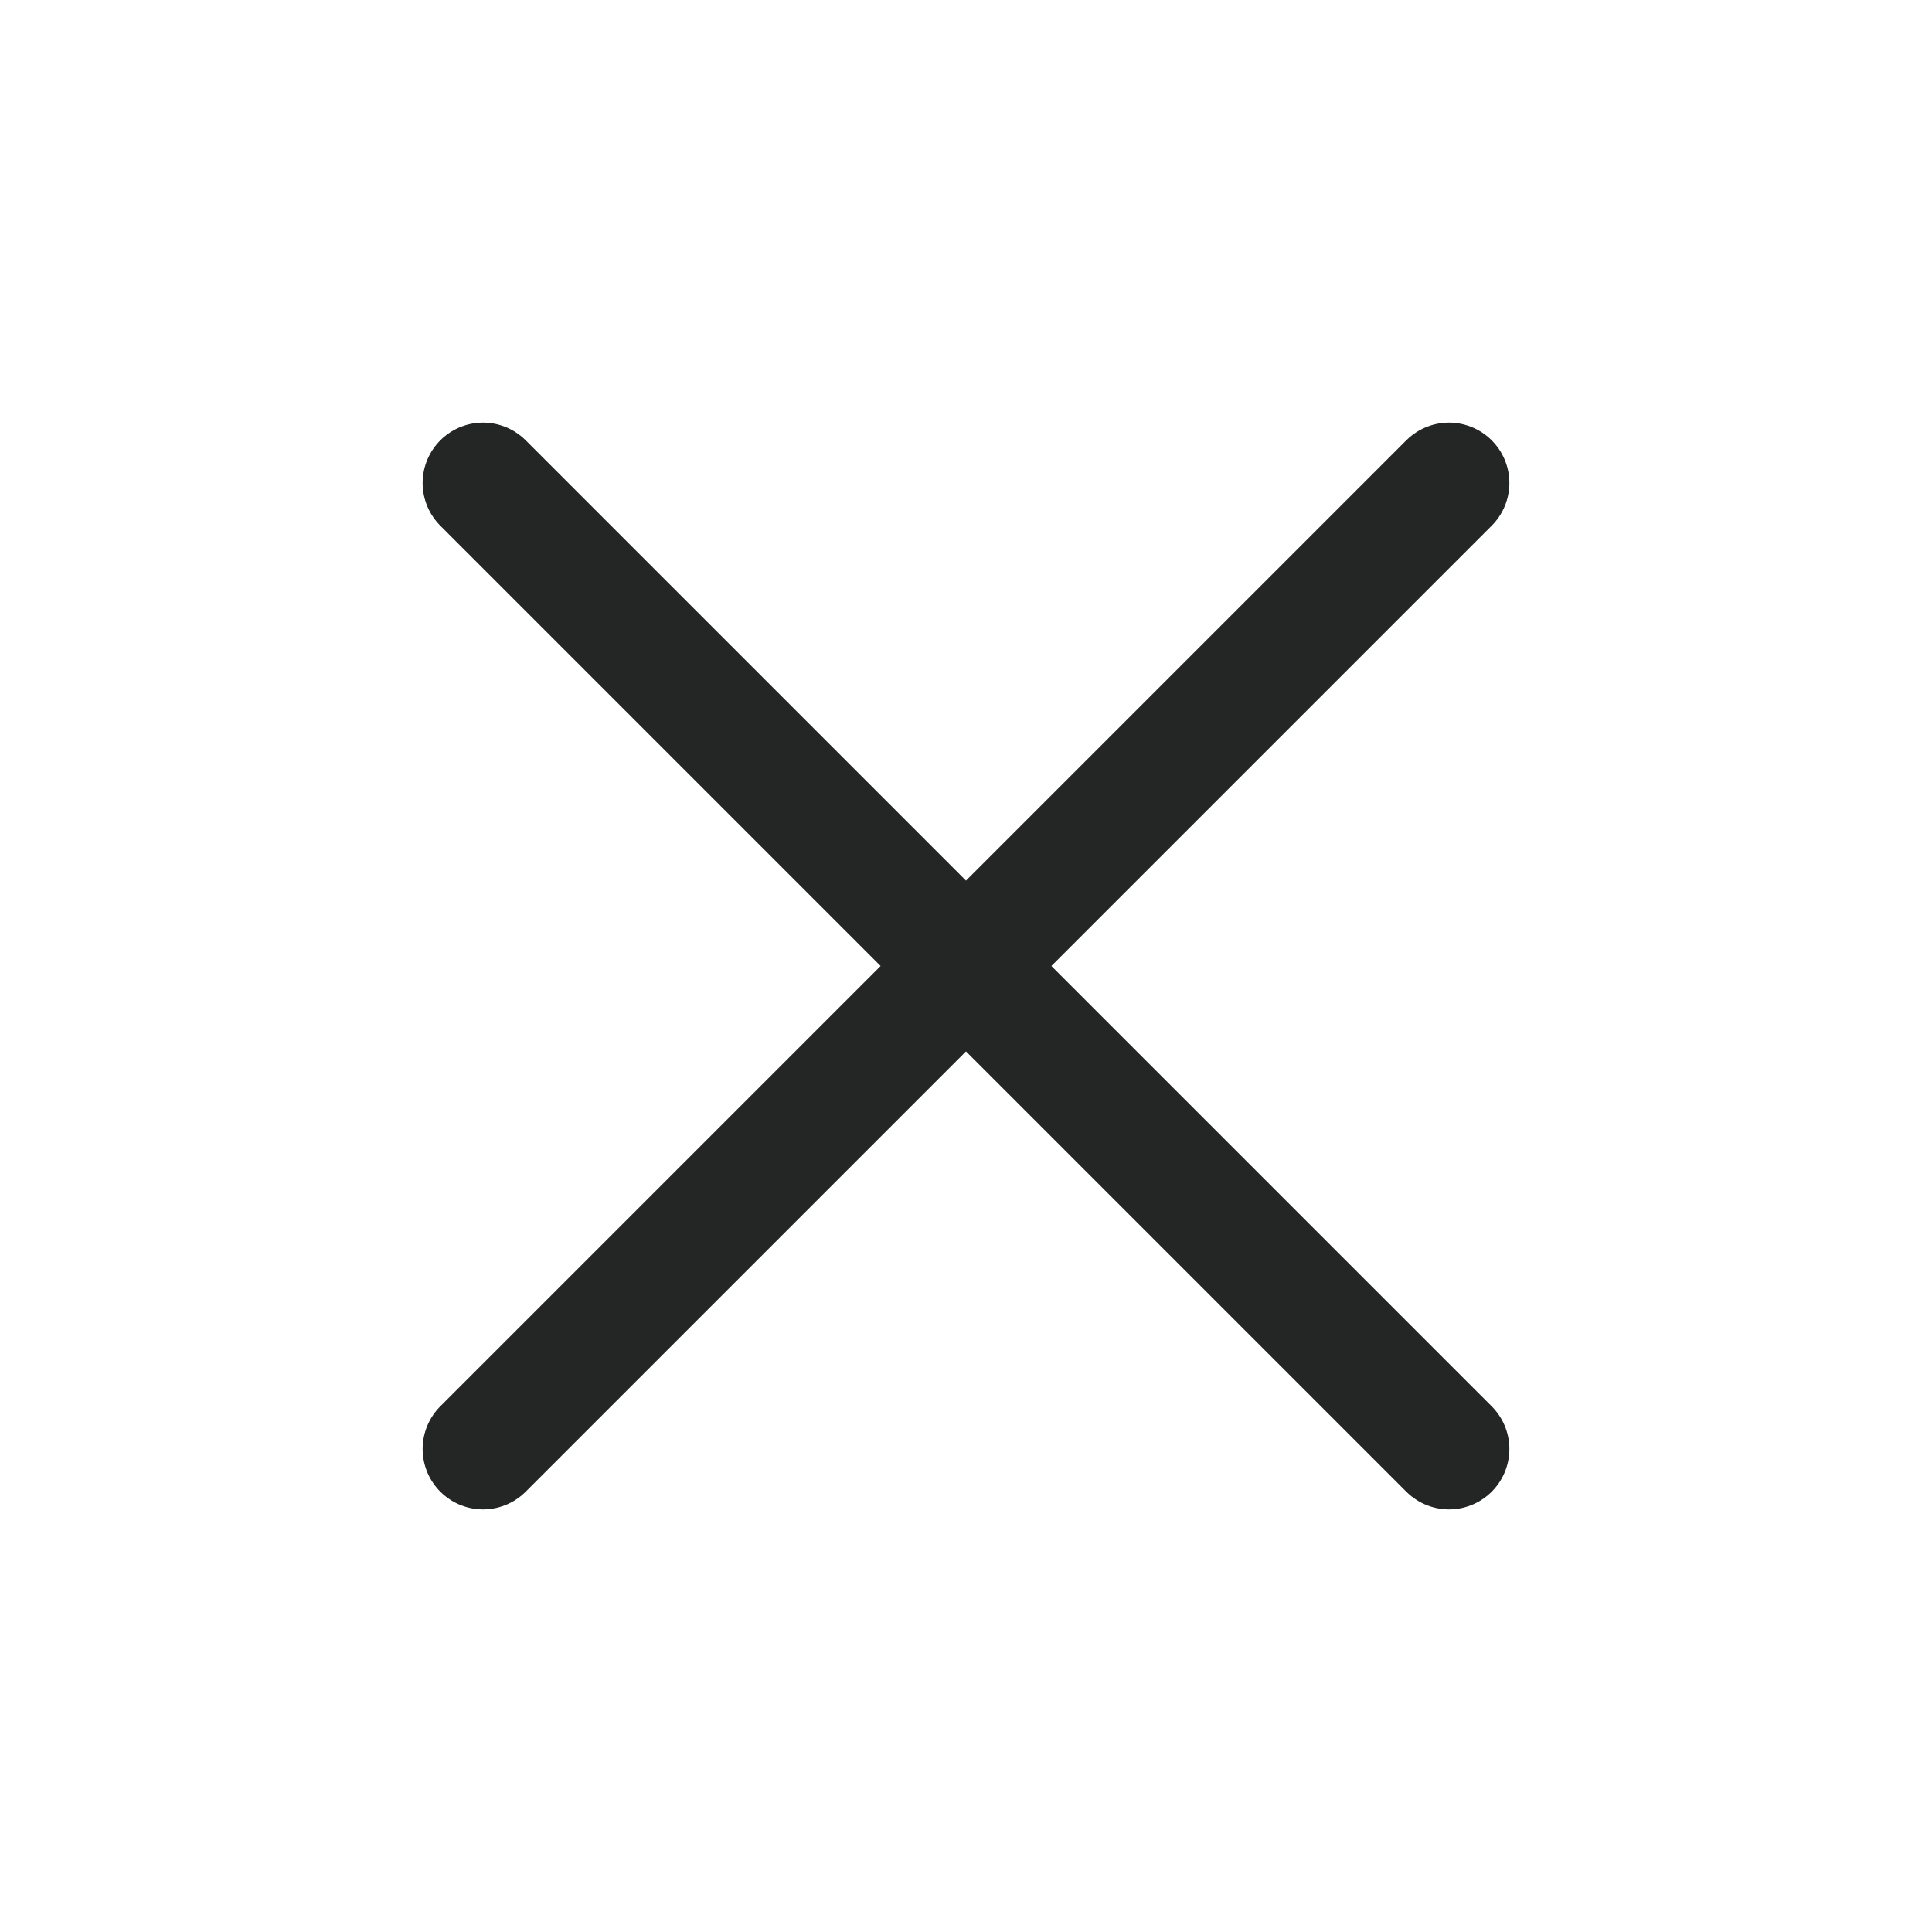 <svg width="24" height="24" viewBox="0 0 24 24" fill="none" xmlns="http://www.w3.org/2000/svg">
<g id="Vector">
<path id="Vector_2" d="M18 6L12 12M12 12L6 18M12 12L6 6M12 12L18 18" stroke="#242625" stroke-width="1.5" stroke-linecap="round"/>
</g>
</svg>
